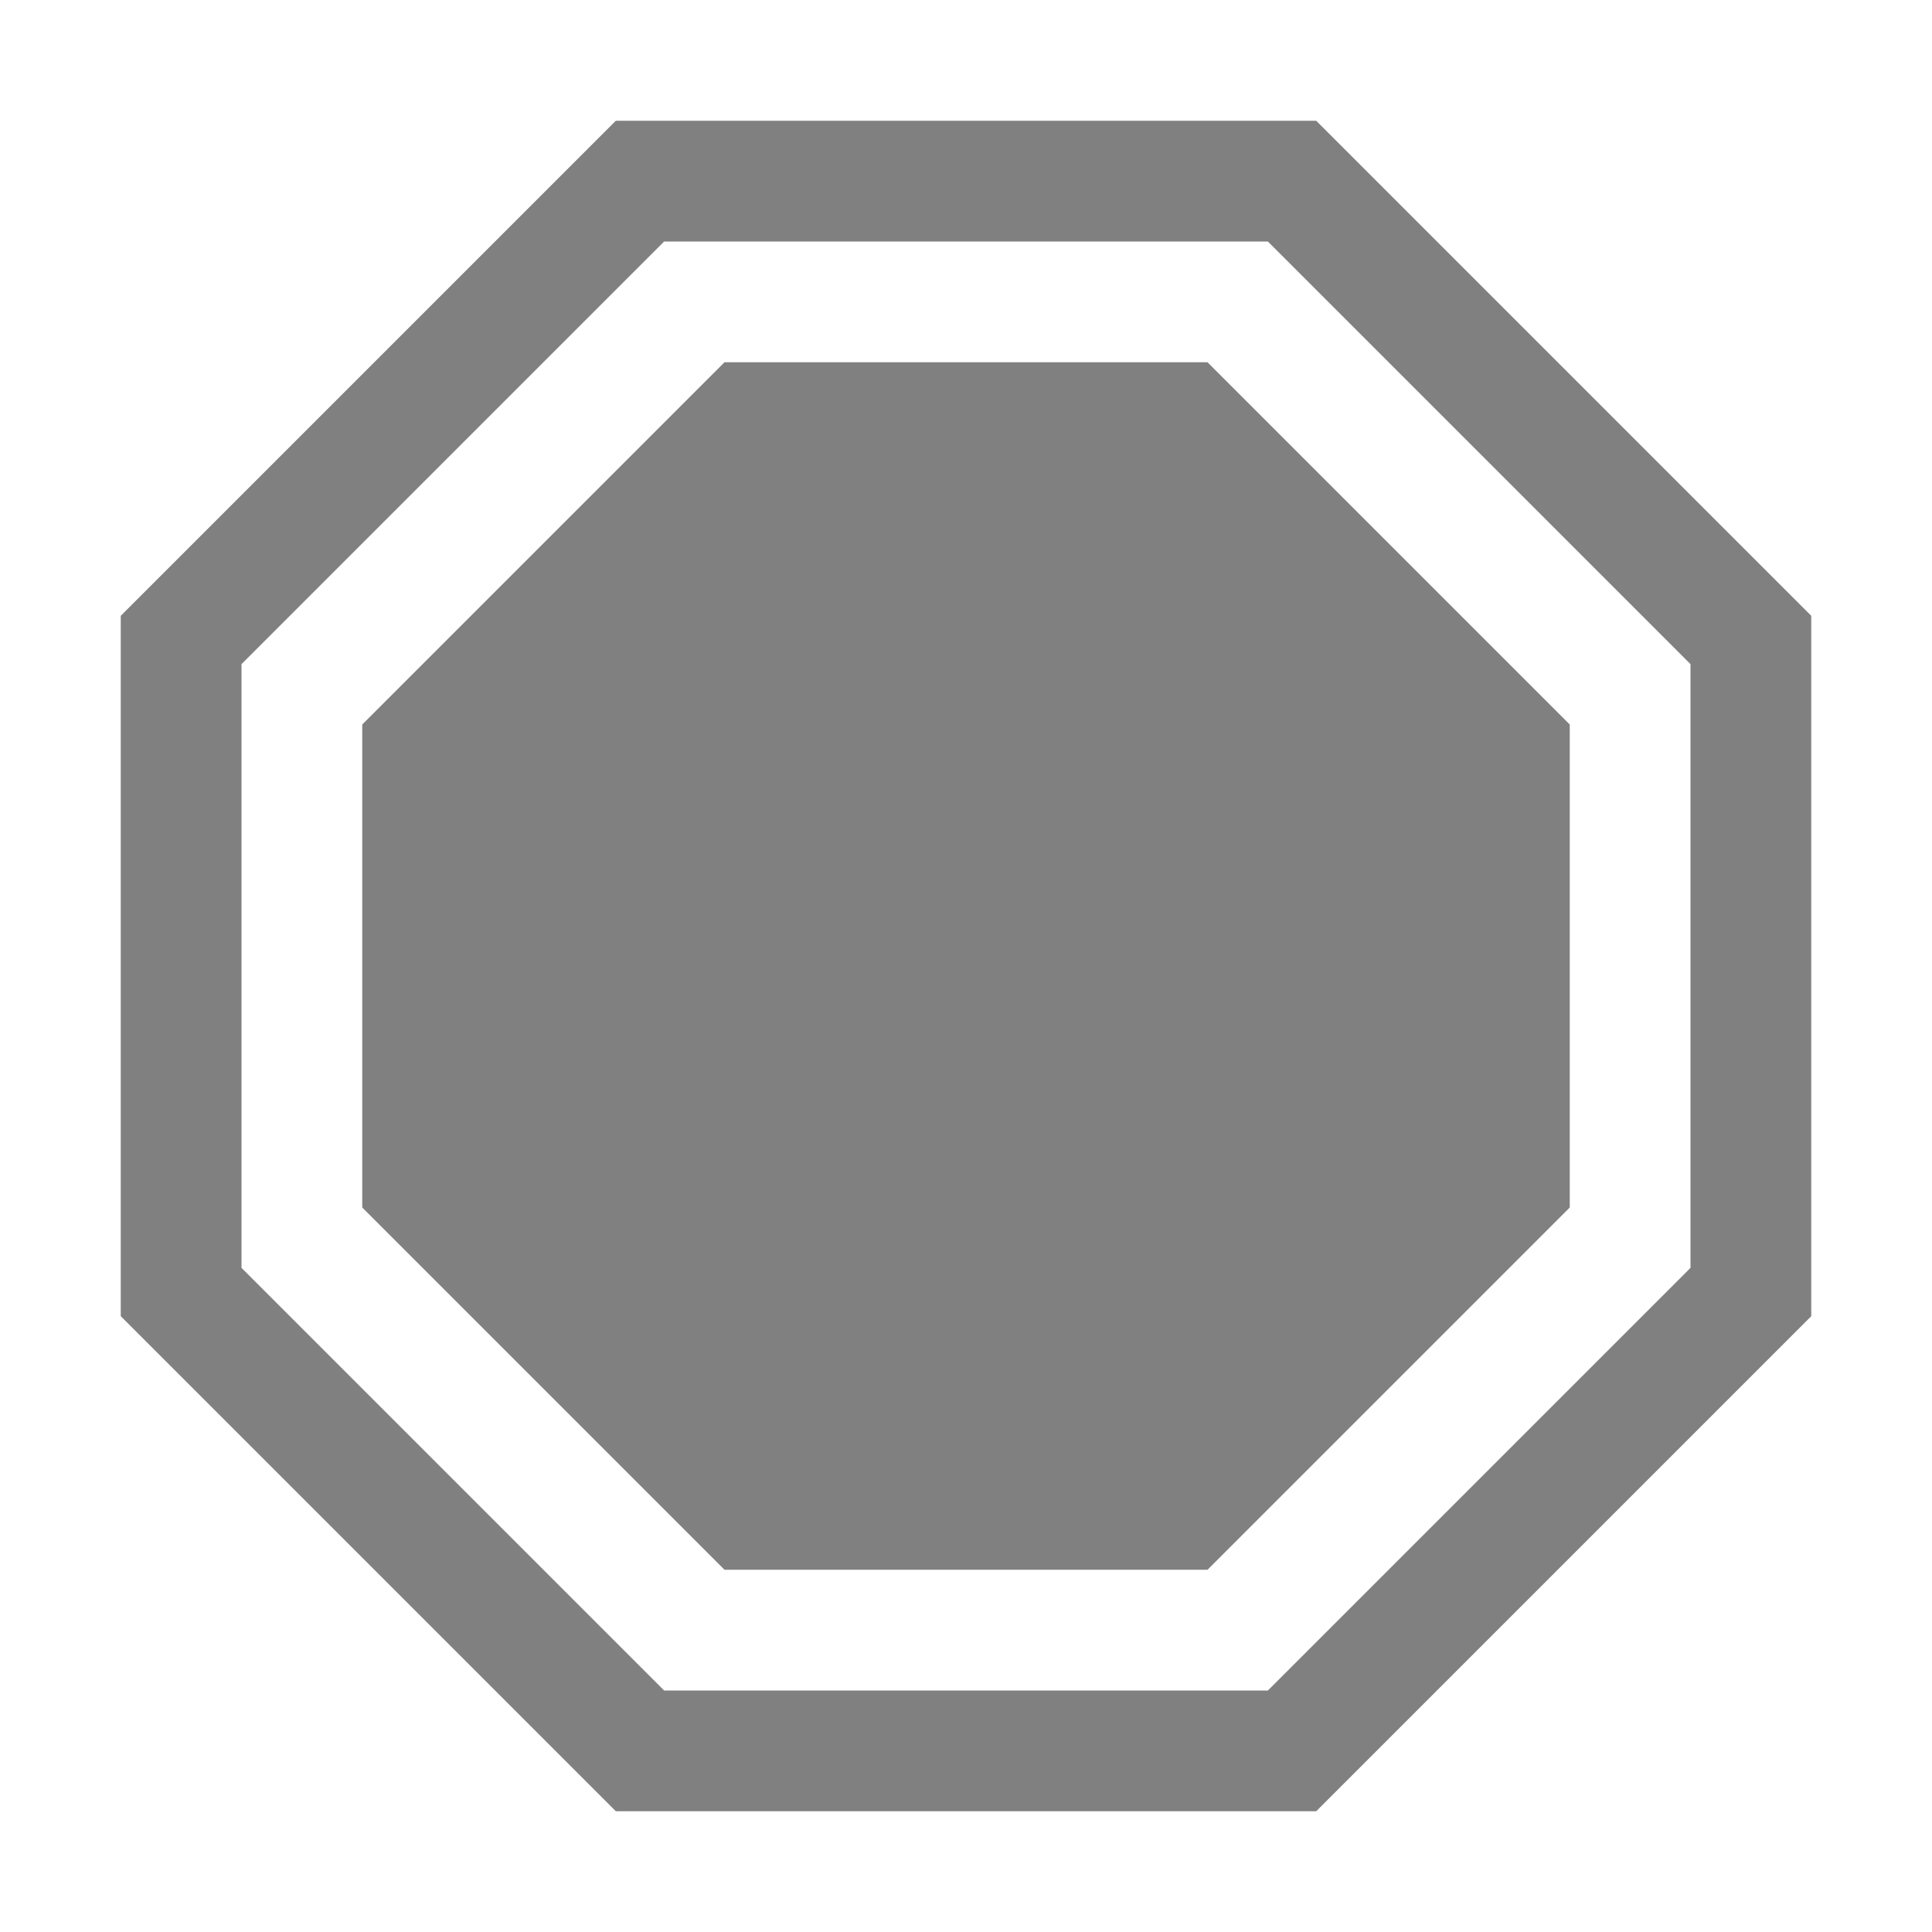 <?xml version="1.0" encoding="utf-8"?>
<!-- Generator: Adobe Illustrator 23.0.3, SVG Export Plug-In . SVG Version: 6.00 Build 0)  -->
<svg version="1.1" id="图层_17" xmlns="http://www.w3.org/2000/svg" xmlns:xlink="http://www.w3.org/1999/xlink" x="0px" y="0px"
	 viewBox="0 0 16 16" style="enable-background:new 0 0 16 16;" xml:space="preserve">
<style type="text/css">
	.st0{fill:#808080;}
</style>
<path class="st0" d="M6,3h4l3,3v4l-3,3H6l-3-3V6L6,3z"/>
<g>
	<path class="st0" d="M10.5,2L14,5.5v5L10.5,14h-5L2,10.5v-5L5.5,2H10.5 M10.9,1h-0.2H5.1L1,5.1v5.8L5.1,15h5.8l4.1-4.1V5.1L10.9,1
		L10.9,1z"/>
</g>
</svg>
